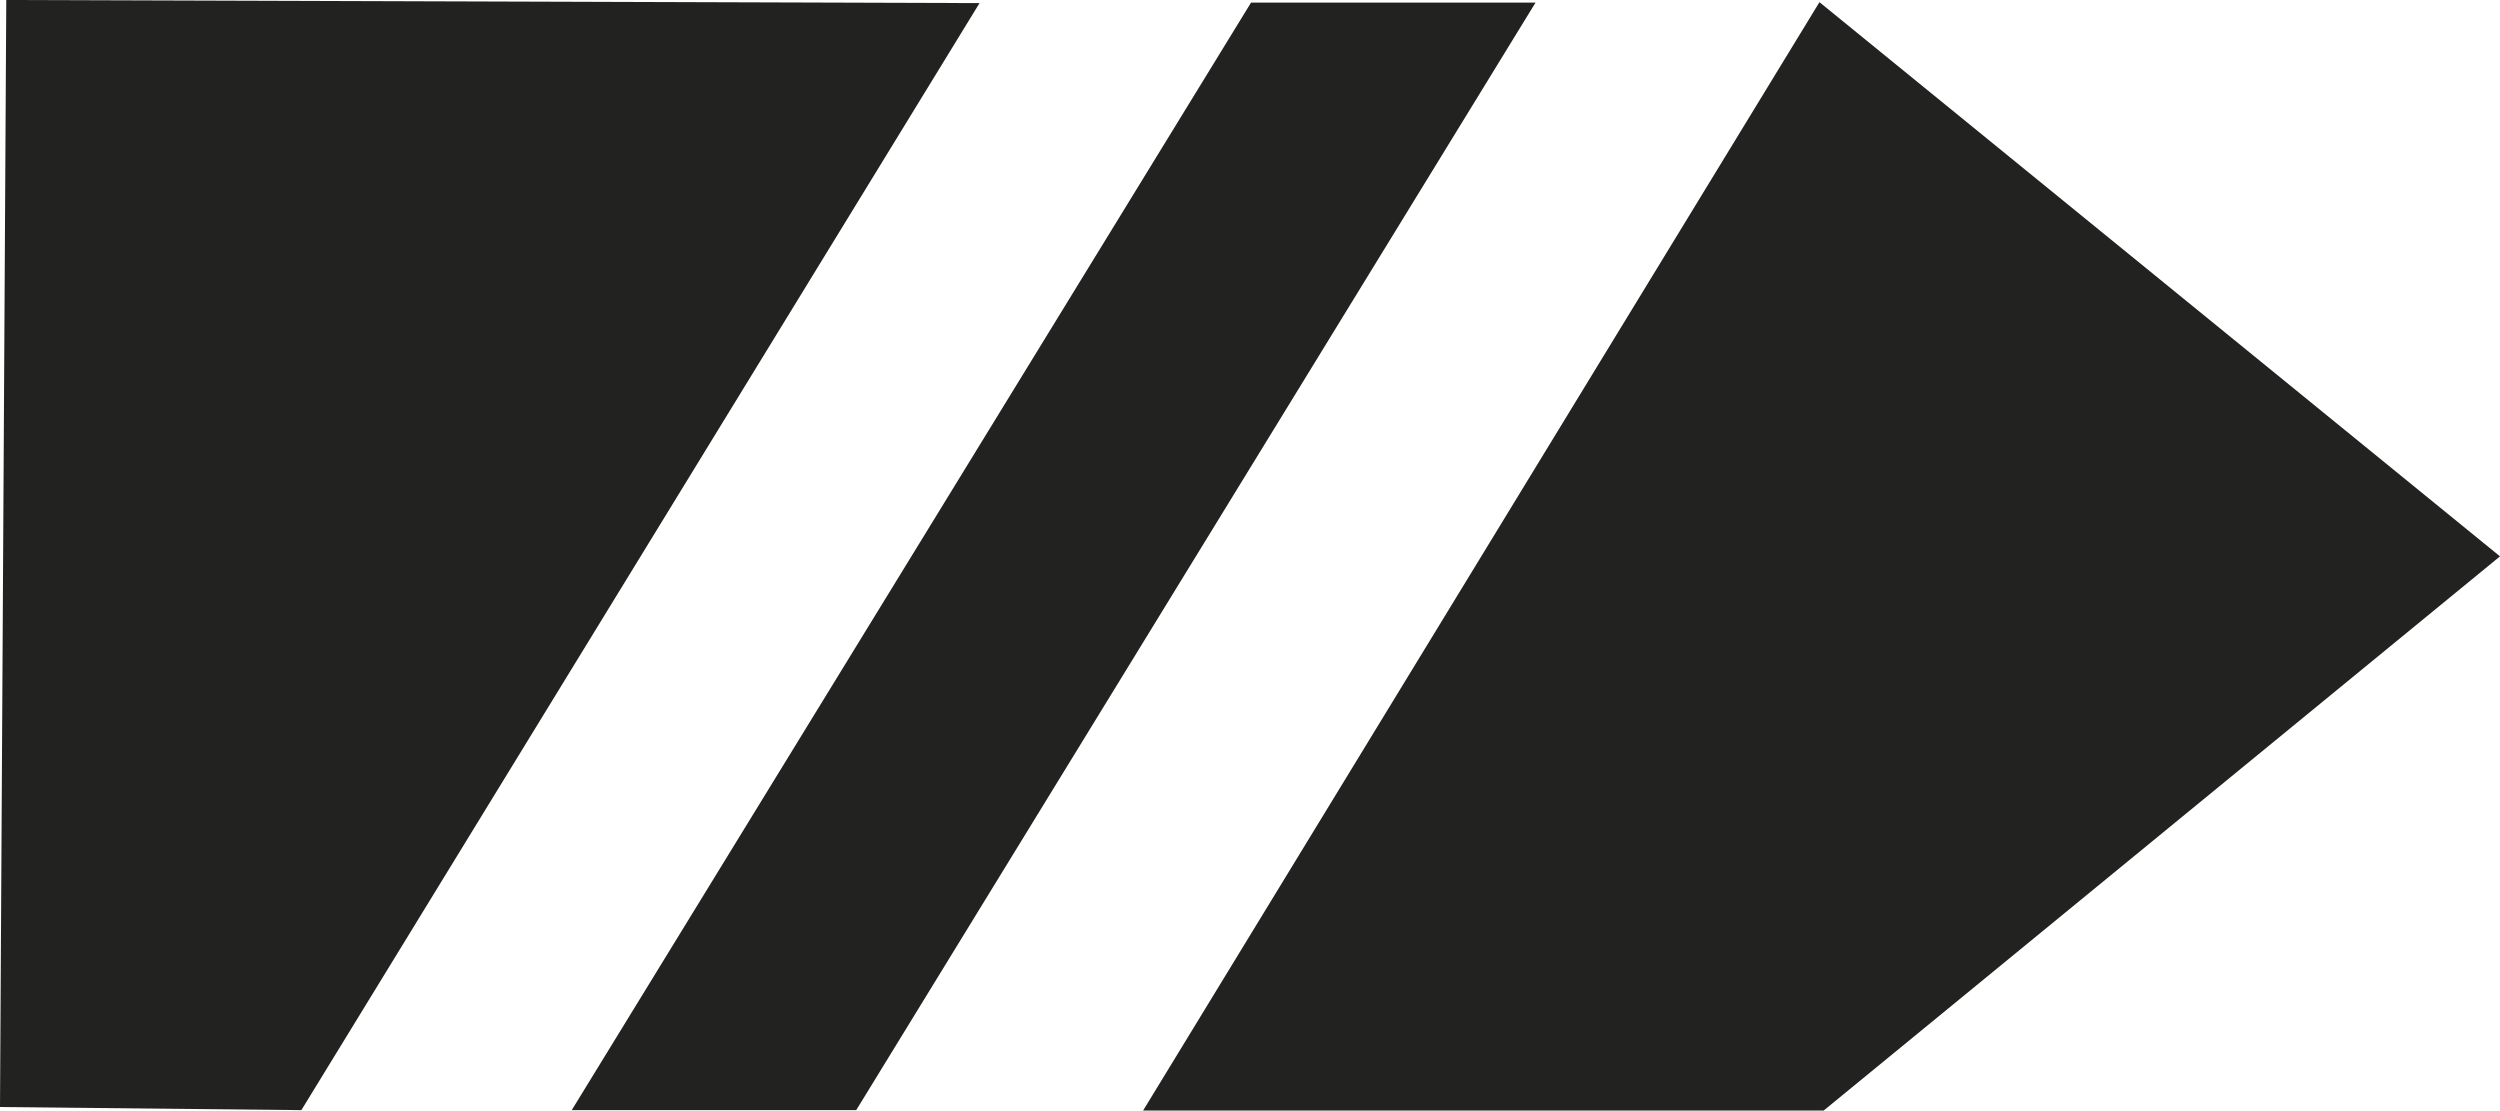 <?xml version="1.0" encoding="UTF-8"?>
<svg id="uuid-19b12959-7e1d-4b9d-a9c1-62992c23c231" data-name="Слой 1" xmlns="http://www.w3.org/2000/svg" viewBox="0 0 346.67 154">
  <polygon fill="#222221" stroke-width="0px" points="0 153.51 41.79 153.94 135.83 .43 .87 0 0 153.51"/>
  <polygon fill="#222221" stroke-width="0px" points="173.48 .36 212.93 .36 118.73 153.94 79.28 153.94 173.48 .36"/>
  <polygon fill="#222221" stroke-width="0px" points="252.3 .3 346.67 77.15 252.88 154 158.51 154 252.3 .3"/>
</svg>
